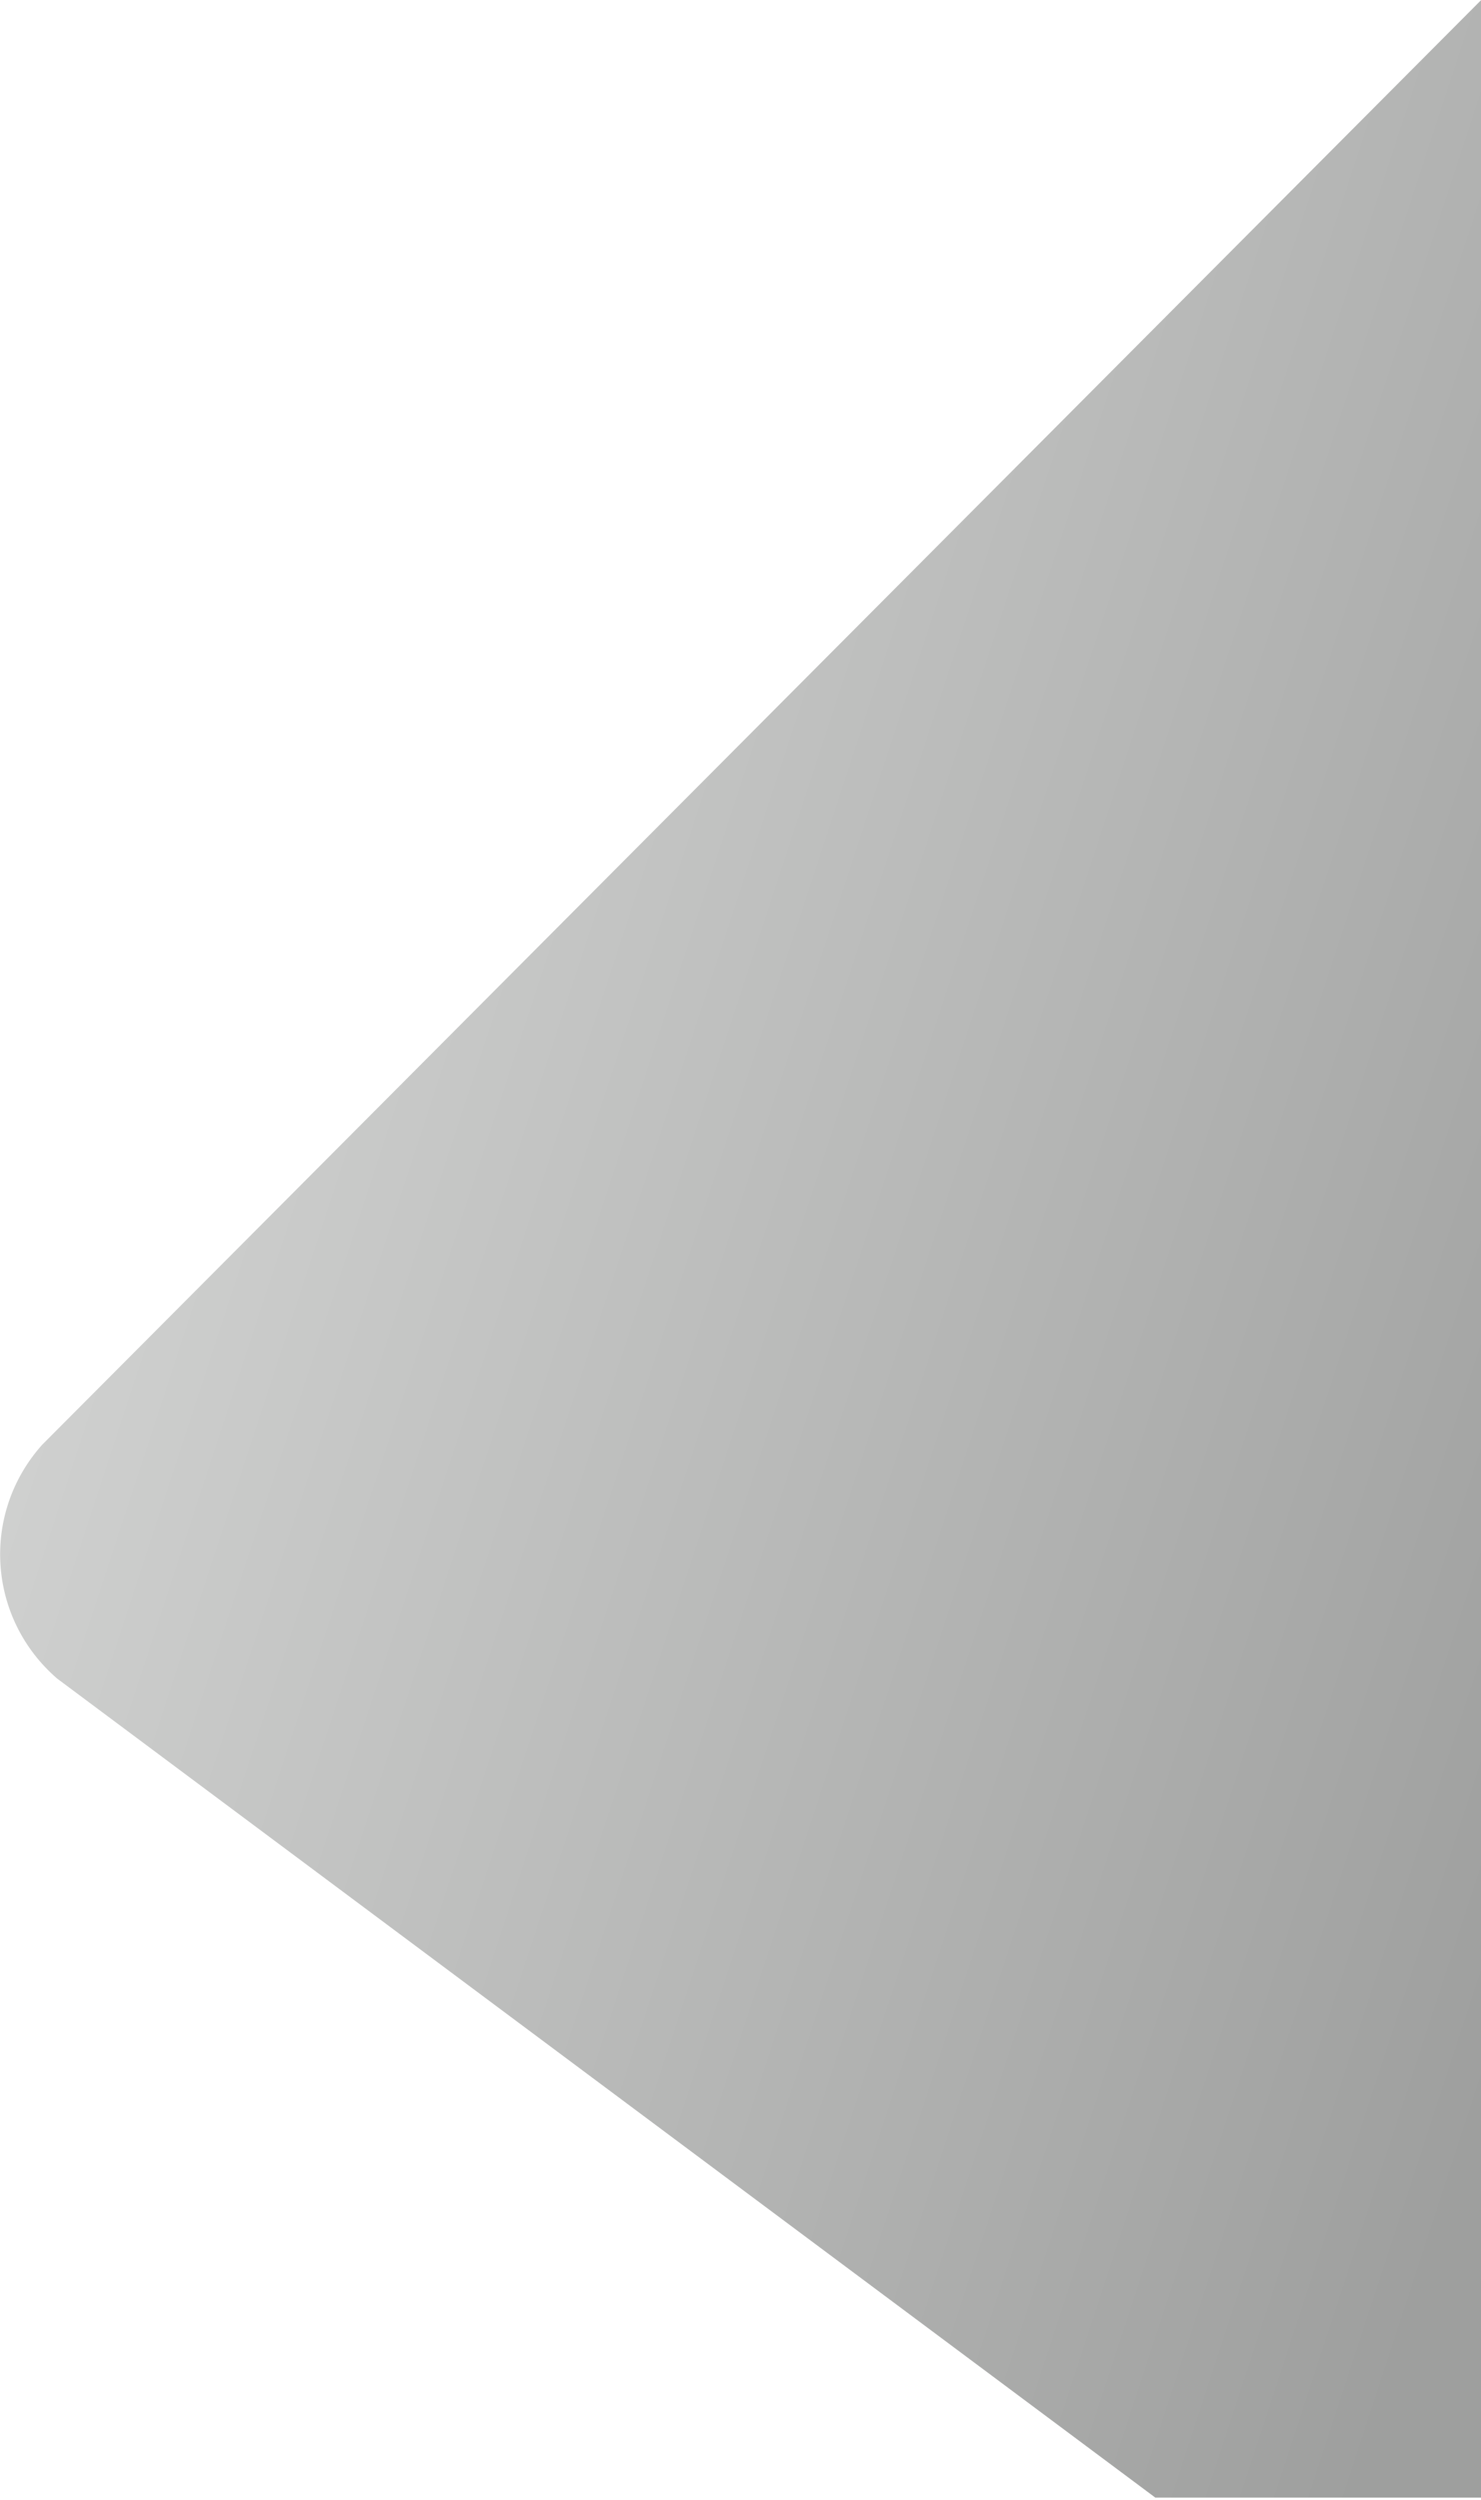 <?xml version="1.0" encoding="UTF-8" standalone="no"?>
<svg width="551px" height="930px" viewBox="0 0 551 930" version="1.1" xmlns="http://www.w3.org/2000/svg" xmlns:xlink="http://www.w3.org/1999/xlink">
    <!-- Generator: Sketch 45.2 (43514) - http://www.bohemiancoding.com/sketch -->
    <title>Path 6 Copy 2</title>
    <desc>Created with Sketch.</desc>
    <defs>
        <linearGradient x1="9.377%" y1="24.475%" x2="105.744%" y2="75.814%" id="linearGradient-1">
            <stop stop-color="#D4D5D4" offset="0%"></stop>
            <stop stop-color="#9E9F9E" offset="100%"></stop>
        </linearGradient>
    </defs>
    <g id="Energy" stroke="none" stroke-width="1" fill="none" fill-rule="evenodd">
        <g id="Group-2-Copy" transform="translate(-889, -6)" fill="url(#linearGradient-1)">
            <path d="M1440,6.082 L904.662,543.525 C881.834,569.101 884.332,608.028 910.237,630.468 L1318.827,935.196 L1440,935.196 L1440,6.082 Z" id="Path-6-Copy-2"></path>
        </g>
    </g>
</svg>